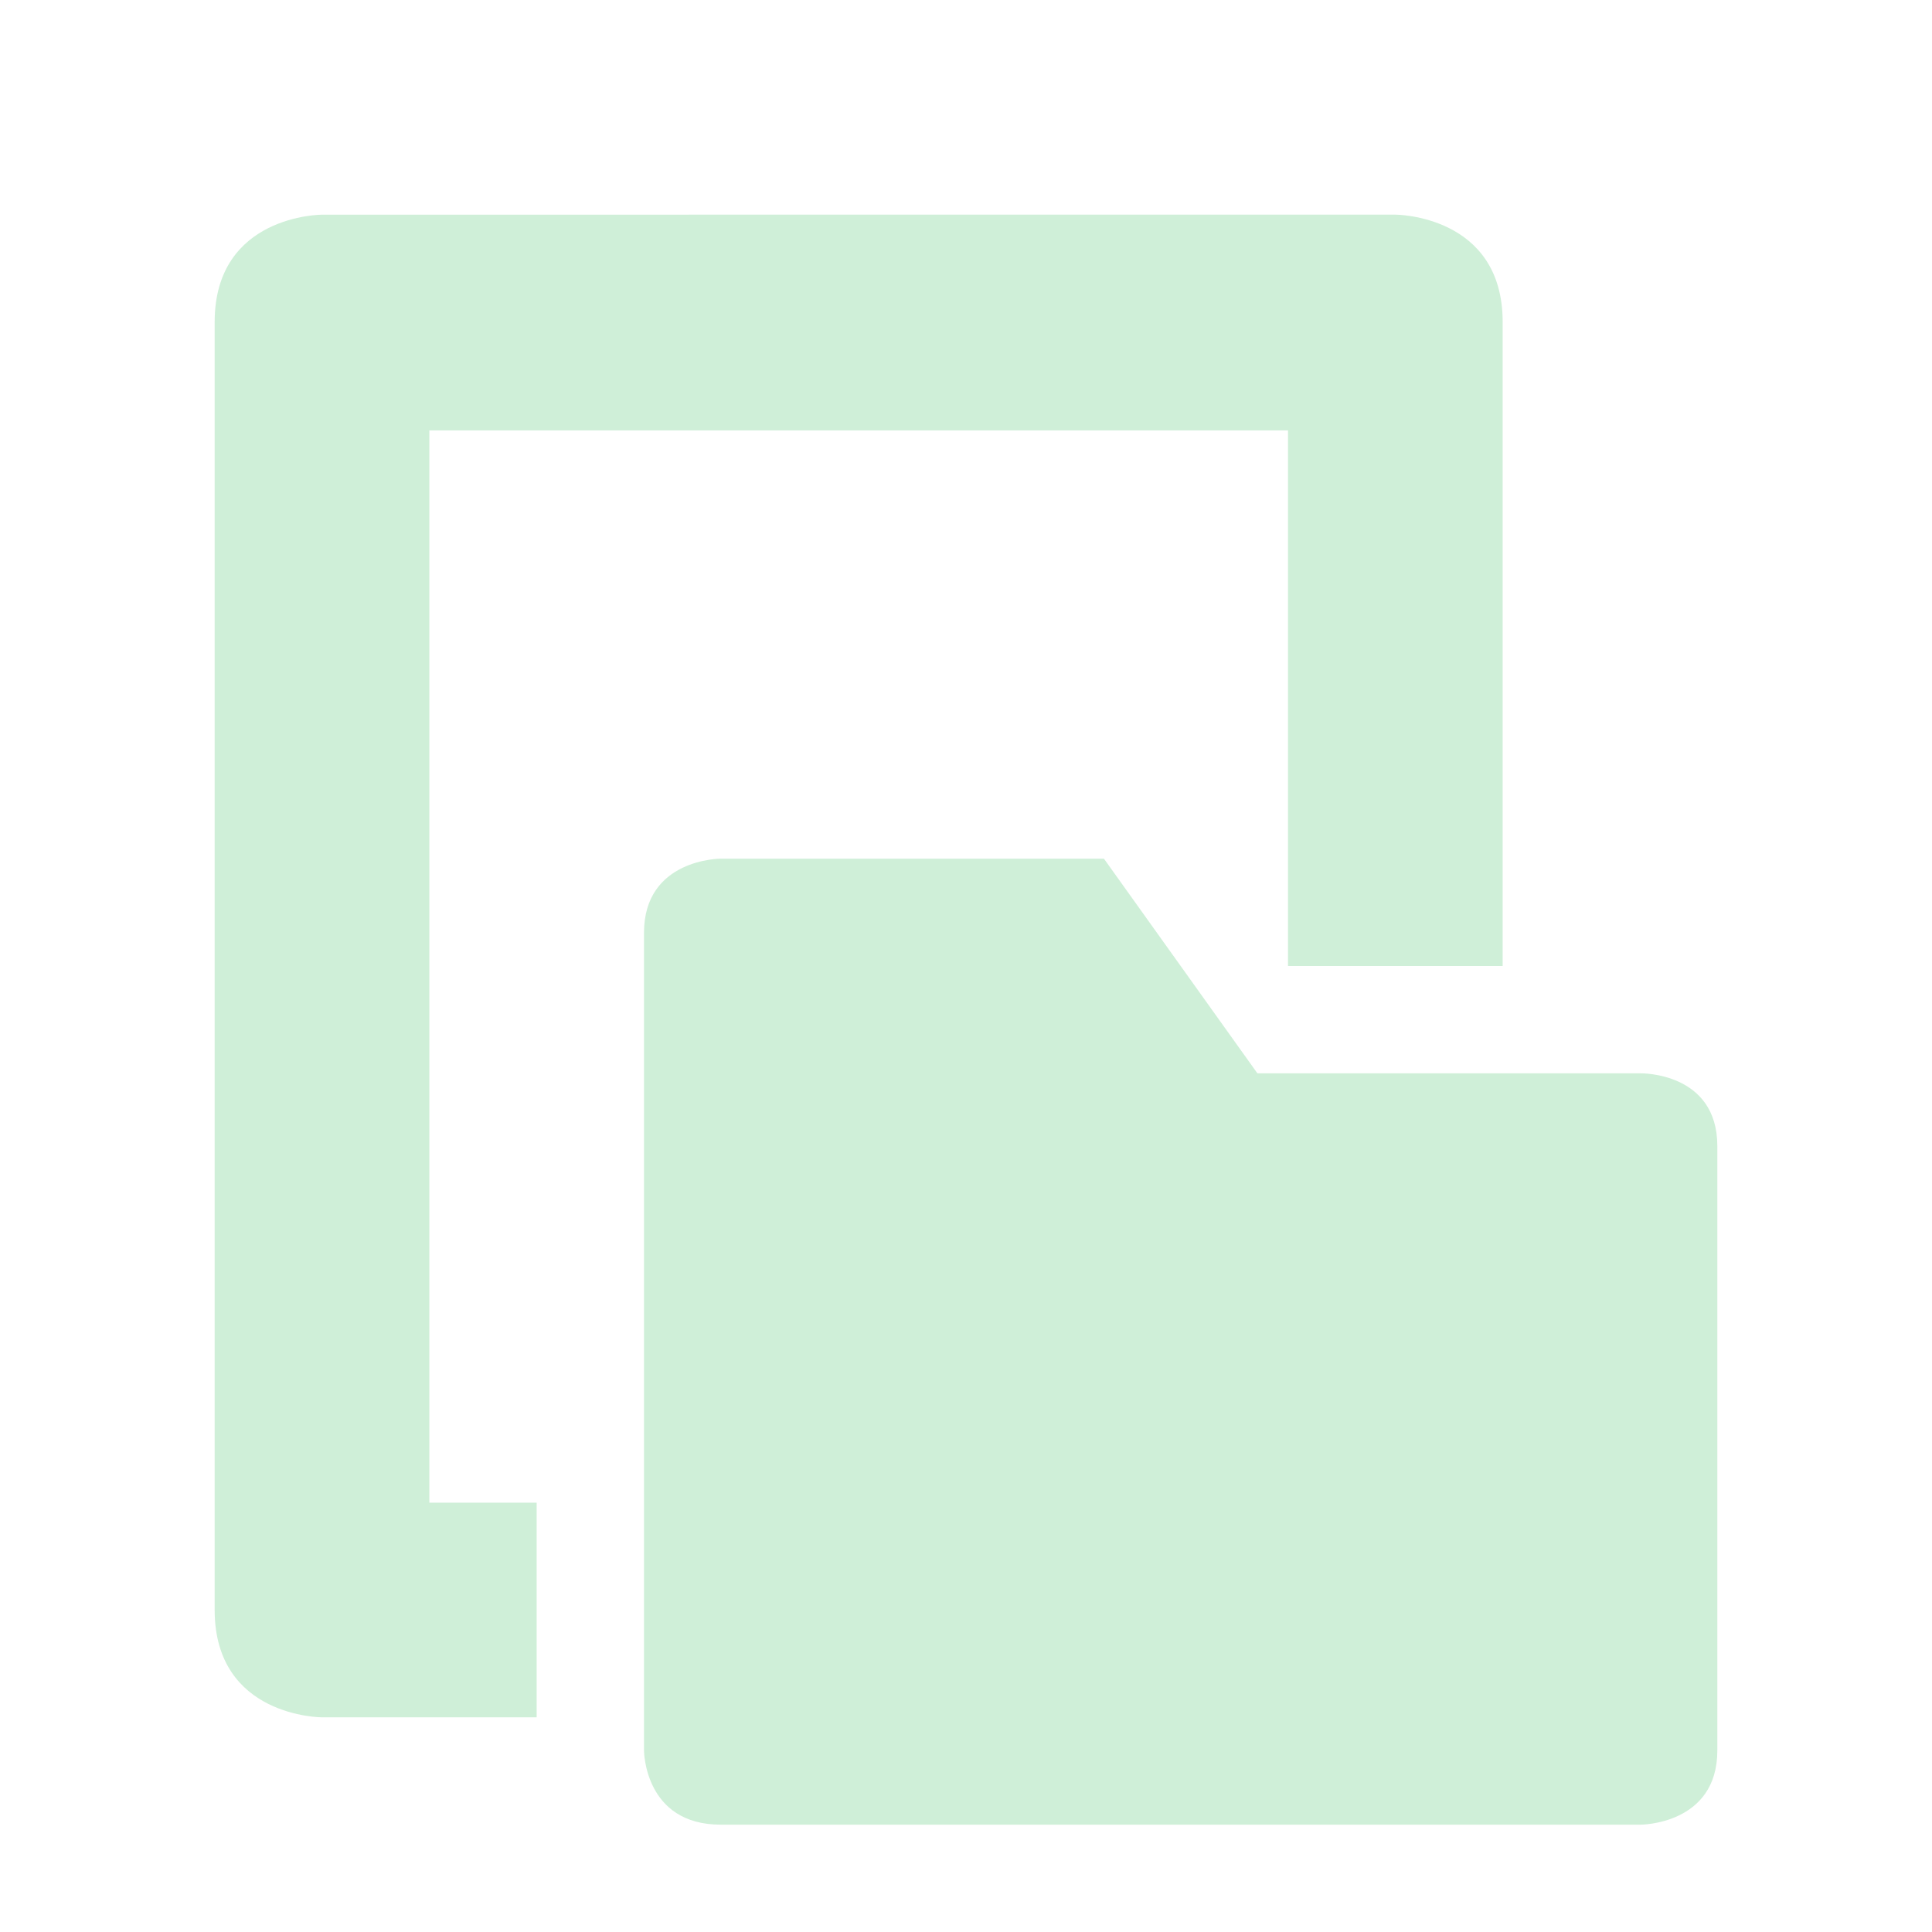 <svg xmlns="http://www.w3.org/2000/svg" width="18" height="18" version="1.1">
 <defs>
  <style id="current-color-scheme" type="text/css">
   .ColorScheme-Text { color:#cfefd8; } .ColorScheme-Highlight { color:#3fbd61; } .ColorScheme-NeutralText { color:#73d08c; } .ColorScheme-PositiveText { color:#5dc97a; } .ColorScheme-NegativeText { color:#339b4f; }
  </style>
 </defs>
 <path style="fill:currentColor" class="ColorScheme-Text" d="m 3,2 c 0,0 -1,0 -1,1 V 12 15 C 2,16 3,16 3,16 H 5 V 14 H 4 V 4.01 h 8 v 1.99 3 0 l 2,-2.58e-4 v -1.75 -4.25 c 0,-1 -1,-1 -1,-1 z m 3.715,6 C 6.715,8 6,7.999 6,8.691 V 16.309 C 6,16.309 6.001,17 6.715,17 H 15.285 C 15.285,17 16,17.001 16,16.309 V 10.678 C 16,9.986 15.285,10 15.285,10 H 11.715 L 10.285,8 Z"/>
</svg>
